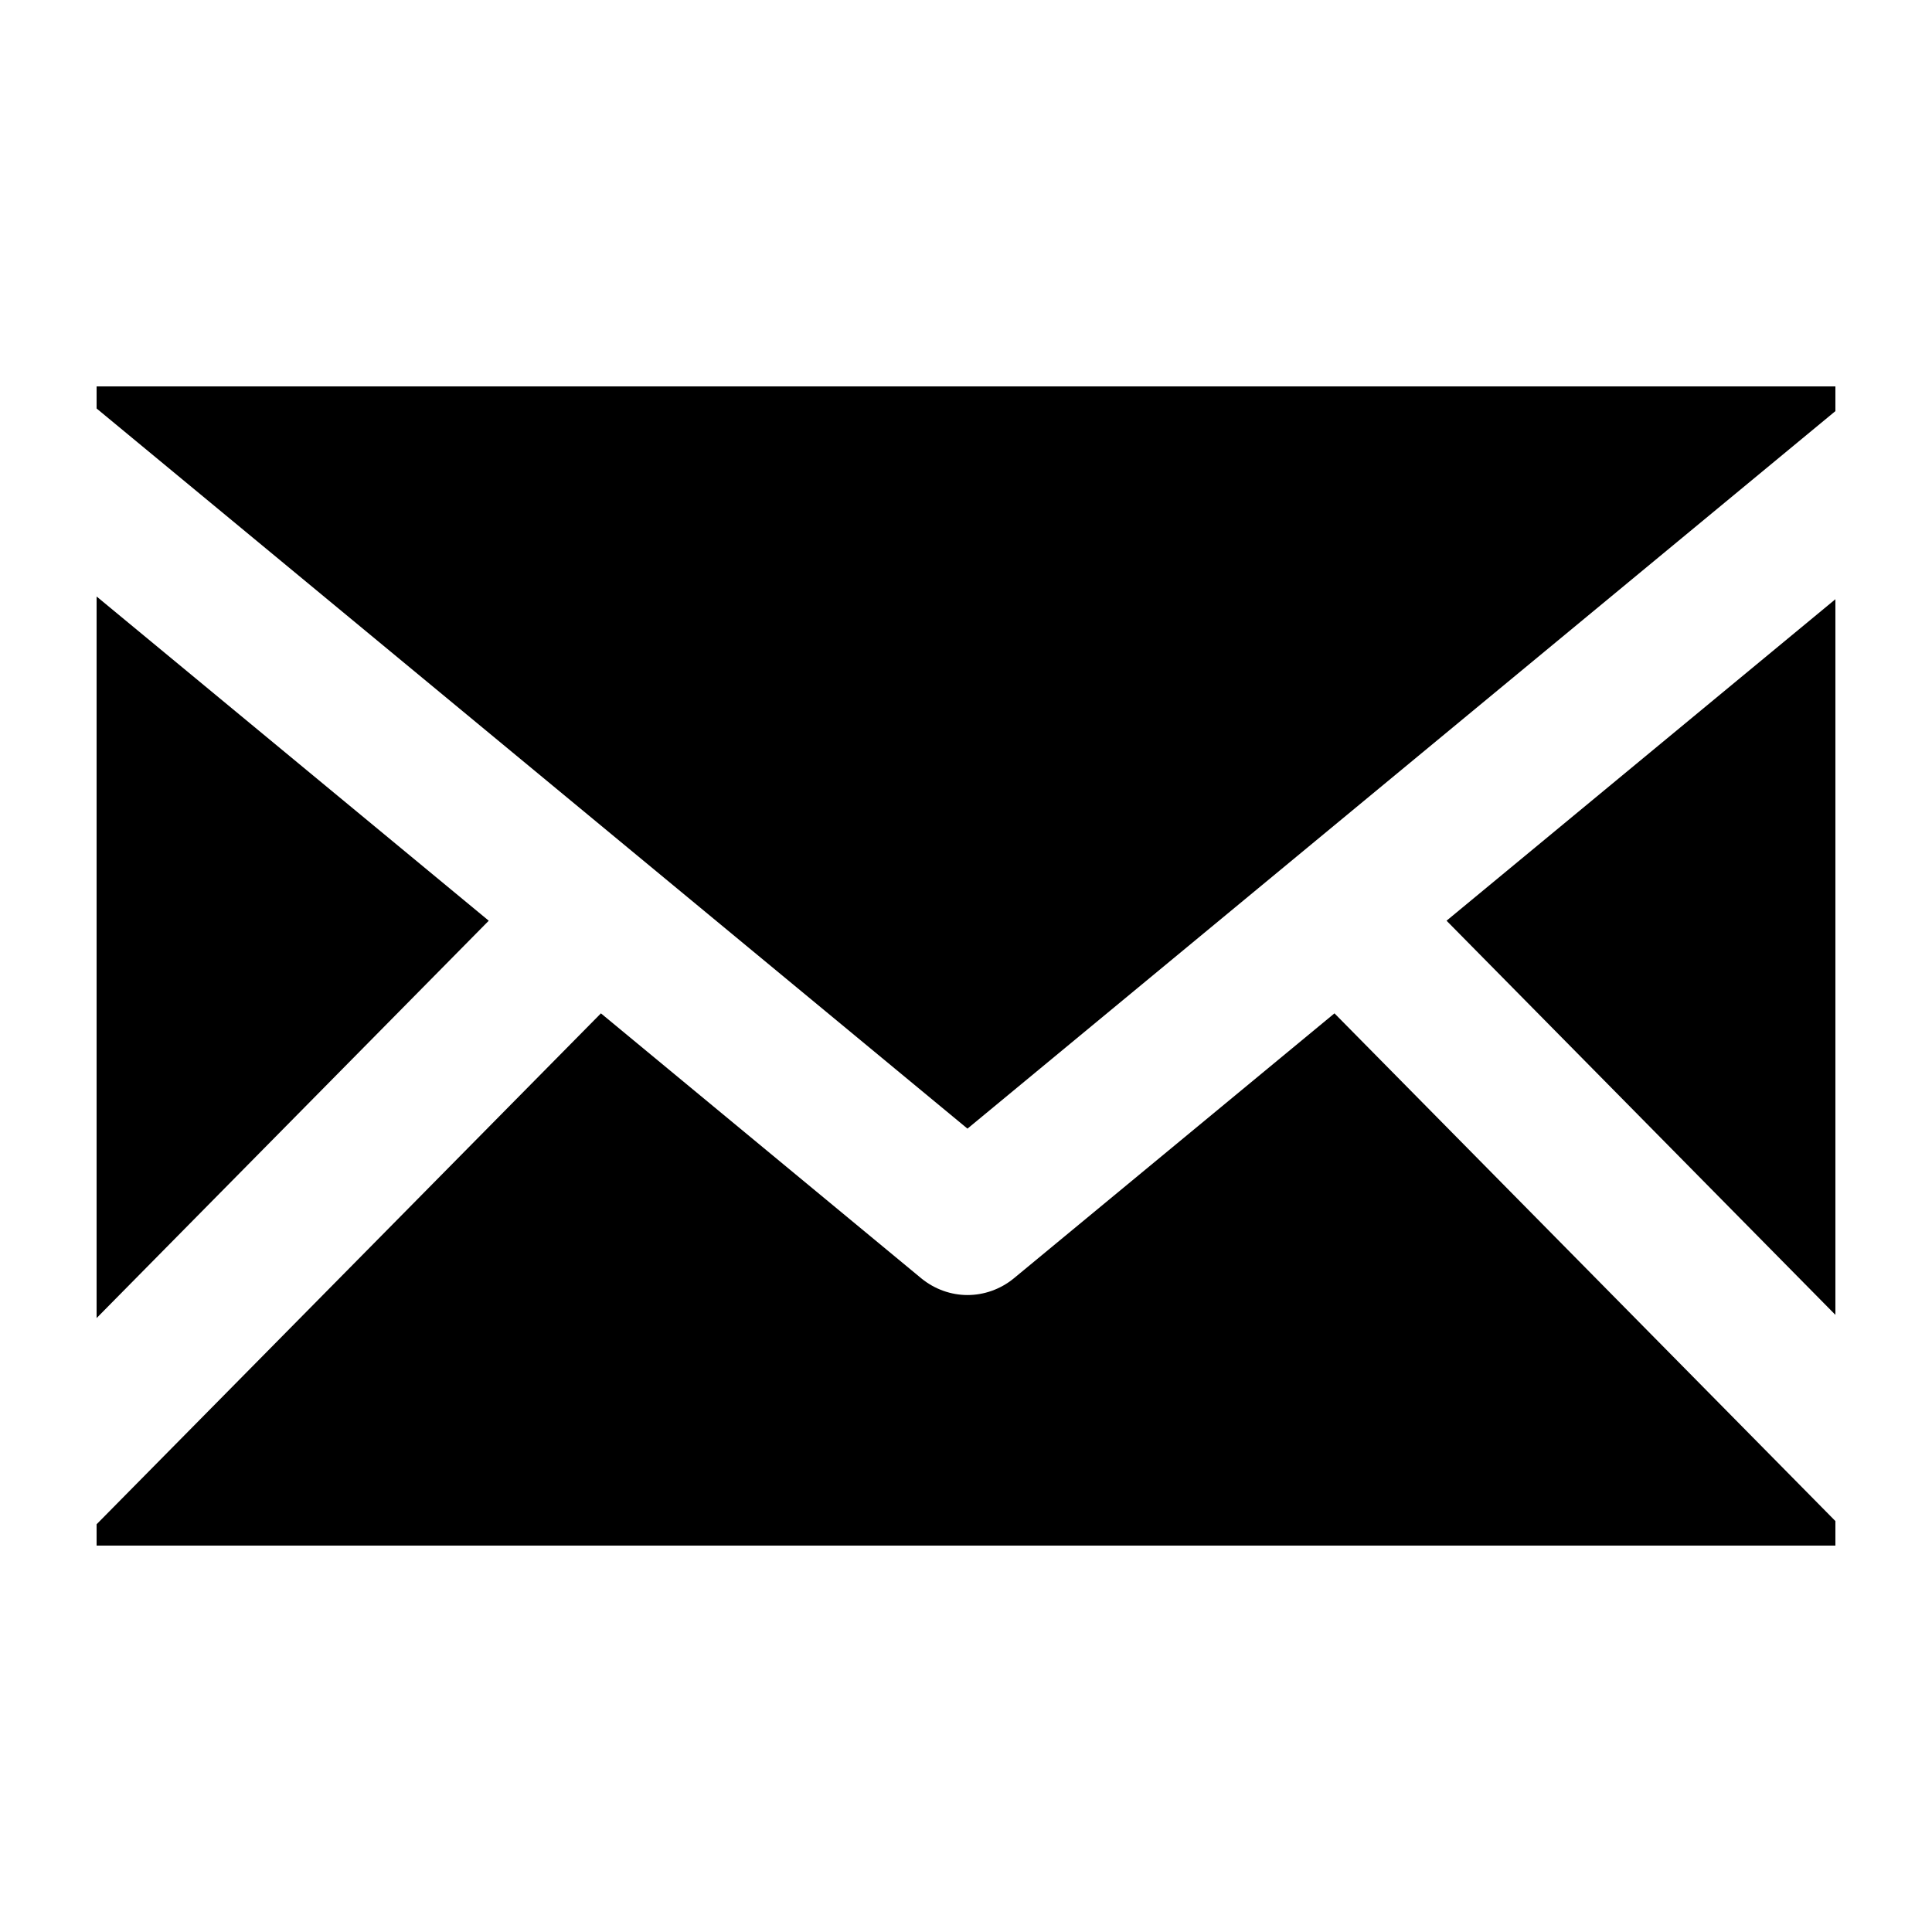 <svg xmlns="http://www.w3.org/2000/svg" xmlns:xlink="http://www.w3.org/1999/xlink" version="1.1" x="0px" y="0px" viewBox="0 0 100 100" enable-background="new 0 0 100 100" xml:space="preserve"><g><polygon points="95,68.057 95,31.016 74.873,47.656  "></polygon><polygon points="50.076,58.418 95,21.279 95,20 5,20 5,21.143  "></polygon><polygon points="25.298,47.656 5,30.874 5,68.223  "></polygon><path d="M69.072,52.451L52.469,66.172c-0.693,0.566-1.543,0.859-2.393,0.859c-0.84,0-1.689-0.293-2.383-0.859L31.104,52.451   L5,78.896V80h90v-1.27L69.072,52.451z"></path></g></svg>